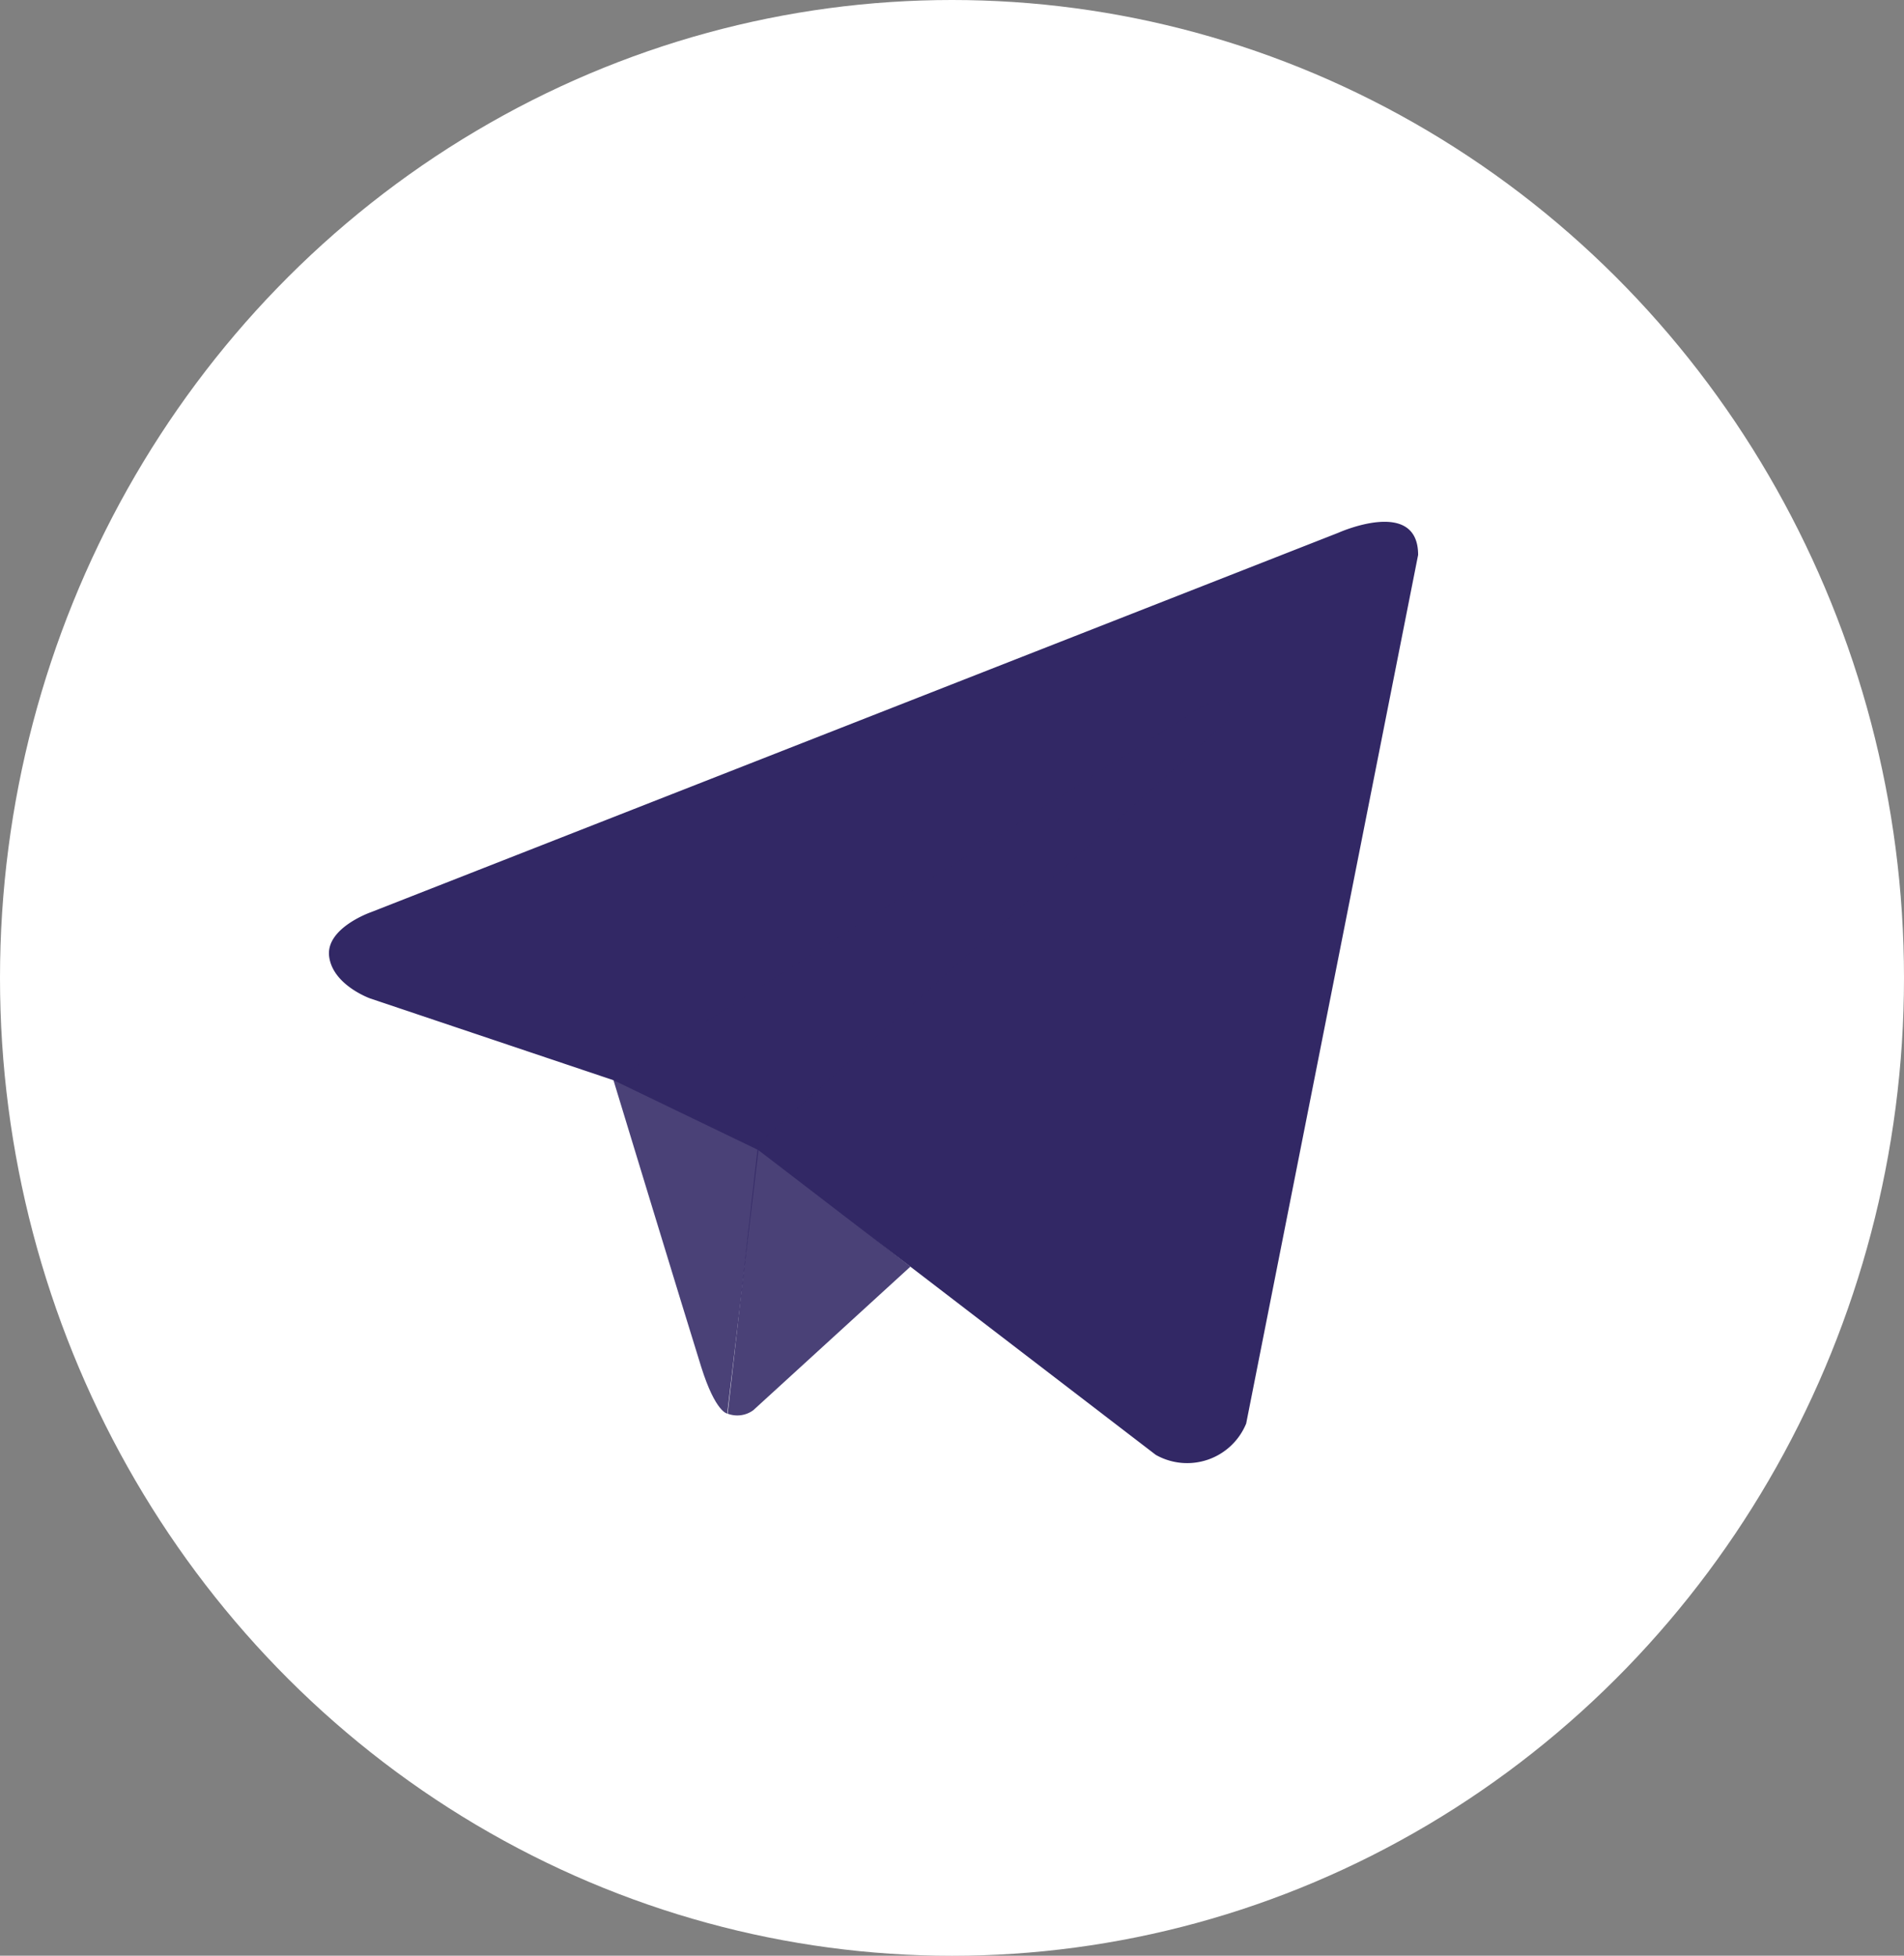 <svg id="_3787425_telegram_logo_messanger_social_social_media_icon" data-name="3787425_telegram_logo_messanger_social_social media_icon" xmlns="http://www.w3.org/2000/svg" width="22.744" height="23.359" viewBox="0 0 22.744 23.359">
  <rect x="0" y="0" width="22.744" height="23.359" fill="#808080" stroke="none"/>
  <ellipse id="Ellipse_114" data-name="Ellipse 114" cx="11.372" cy="11.68" rx="11.372" ry="11.68" transform="translate(0)" fill="#fff"/>
  <g id="Group_1411" data-name="Group 1411" transform="translate(3.928 6.229)">
    <path id="Path_4380" data-name="Path 4380" d="M104.454,138.825,102.4,149.2a.762.762,0,0,1-1.08.374l-4.748-3.641-1.728-.833-2.907-.977s-.446-.158-.491-.5.5-.531.5-.531l11.556-4.532S104.454,138.132,104.454,138.825Z" transform="translate(-91.442 -138.426)" fill="#322865"/>
    <path id="Path_4381" data-name="Path 4381" d="M168.359,194.323s-.14-.014-.311-.558S167,190.341,167,190.341l6.98-4.433s.4-.243.387,0c0,0,.072.045-.144.243s-5.481,4.937-5.481,4.937" transform="translate(-163.6 -183.668)" fill="#322865" opacity="0.88"/>
    <path id="Path_4382" data-name="Path 4382" d="M199.483,305.927l-1.877,1.715a.323.323,0,0,1-.306.041l.36-3.182" transform="translate(-192.536 -297.027)" fill="#322865" opacity="0.88"/>
  </g>
</svg>
